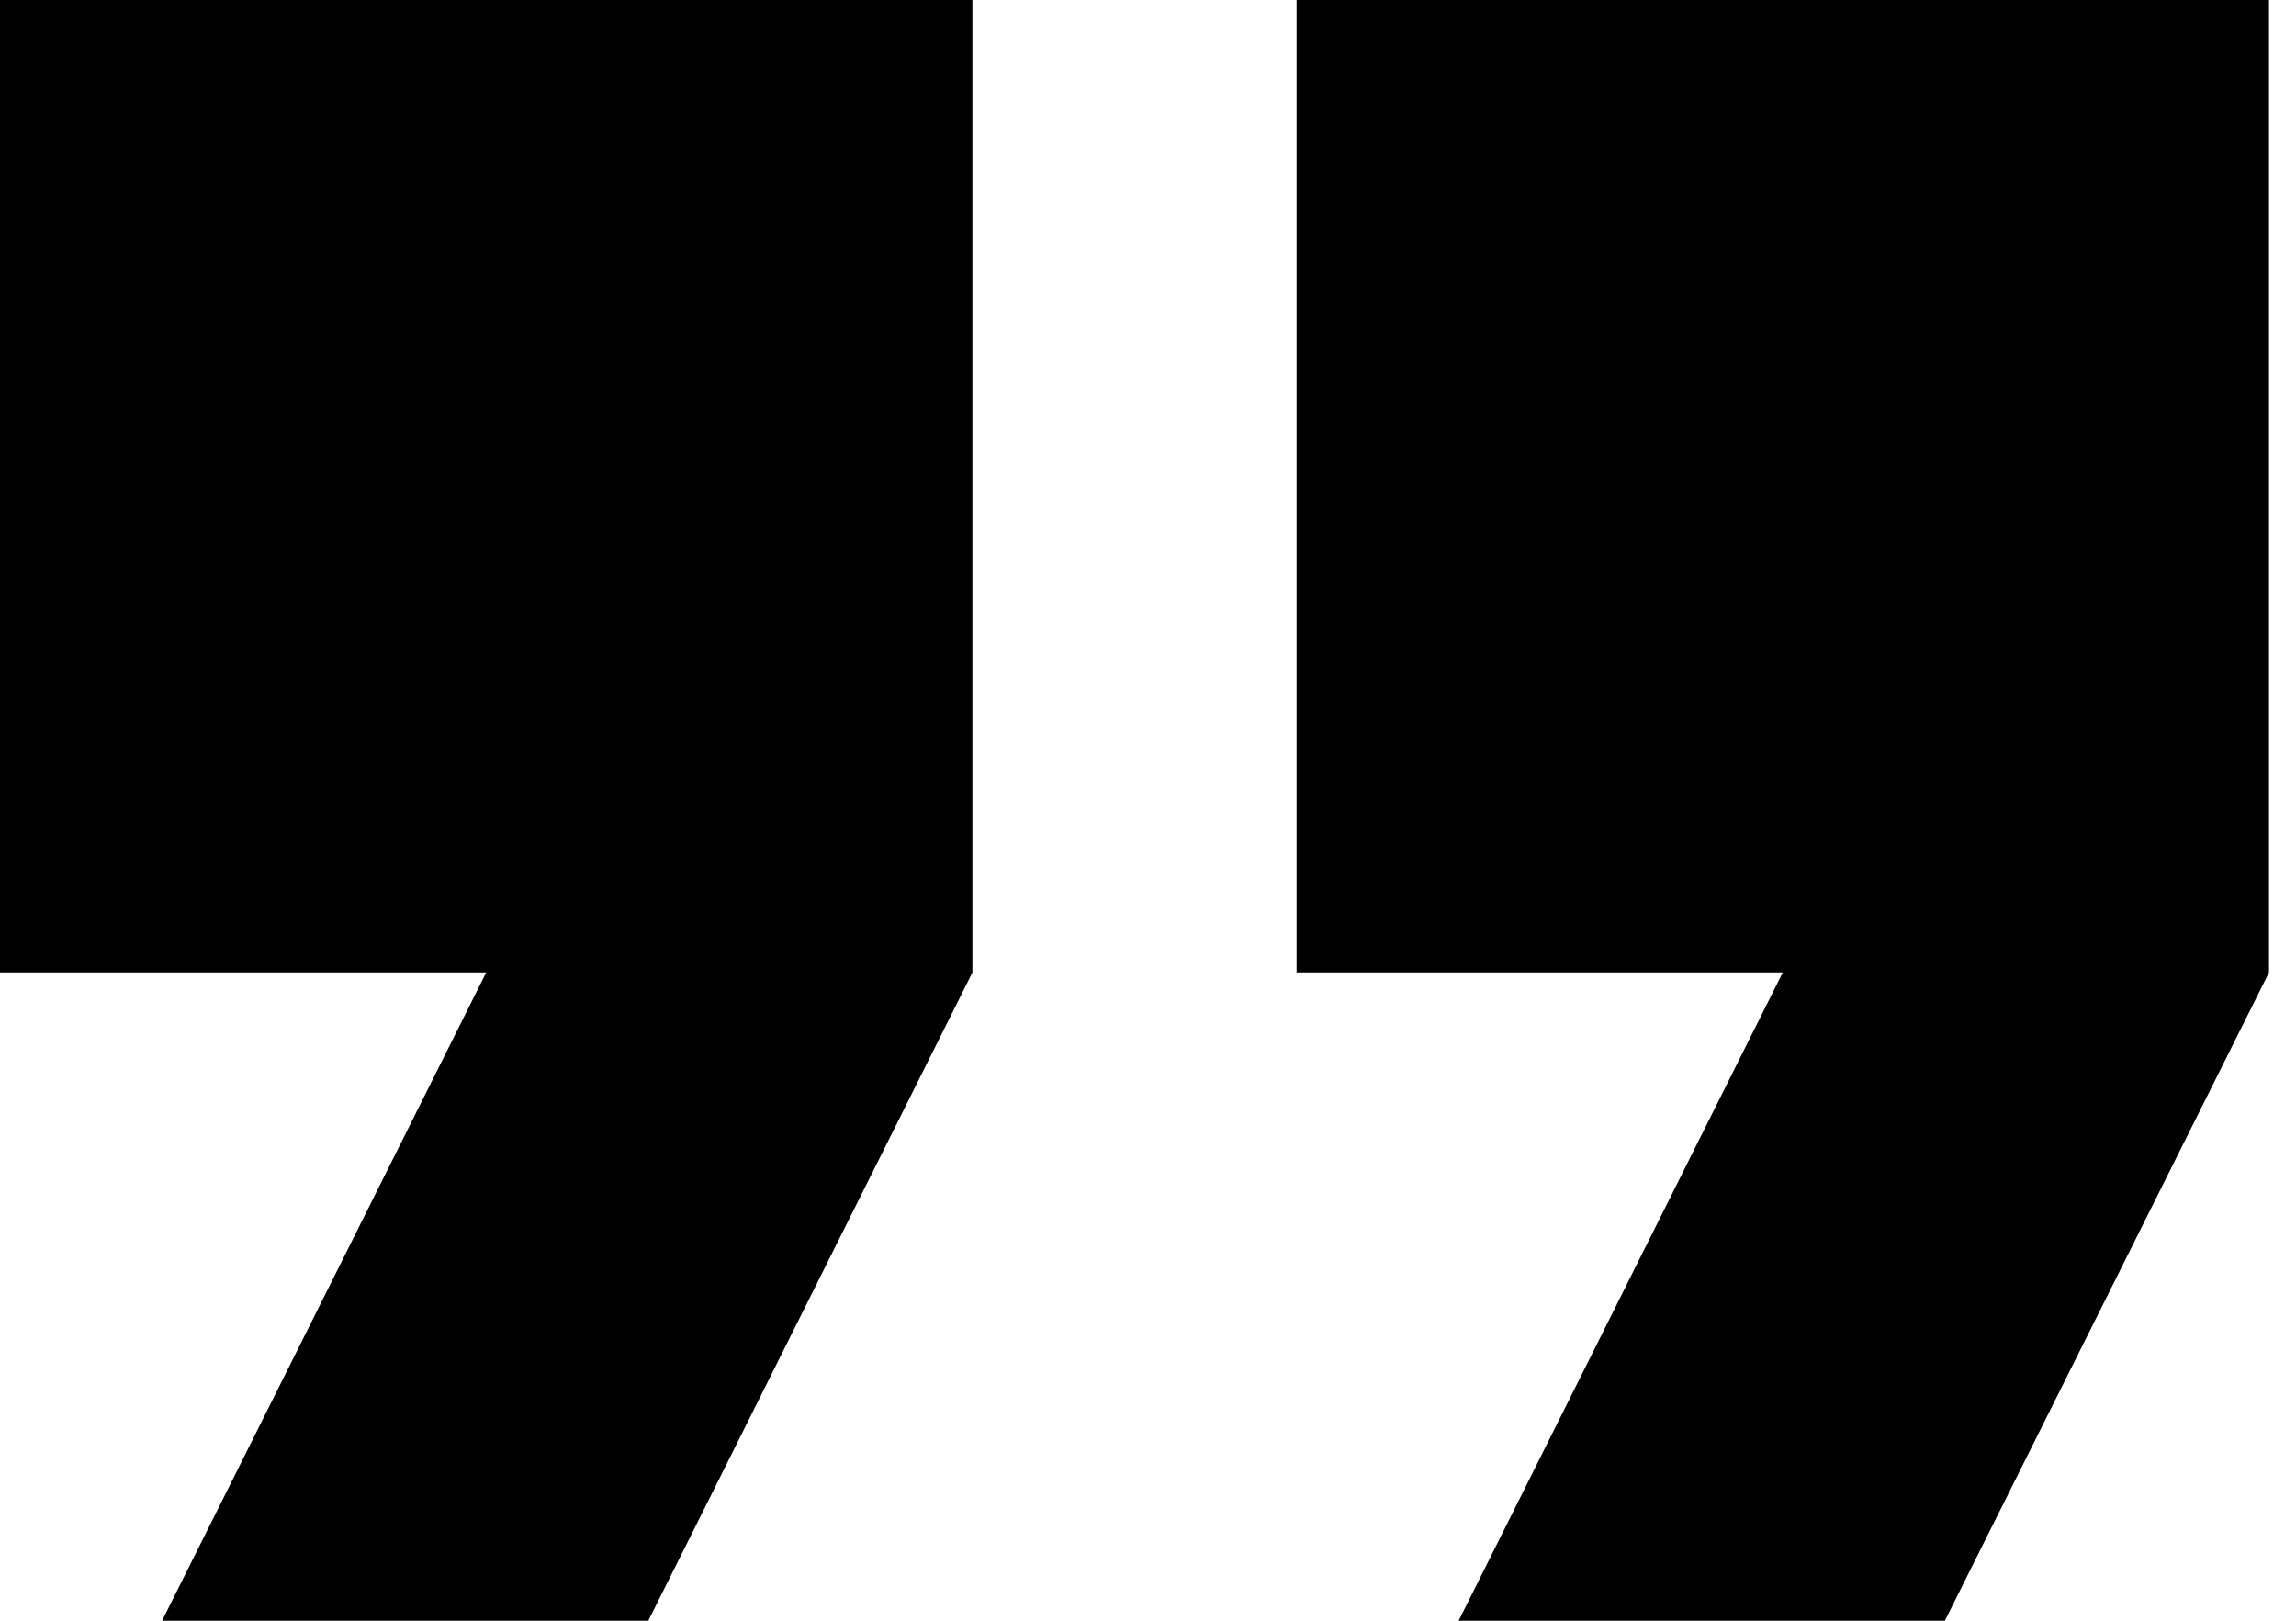 <svg width="34" height="24" viewBox="0 0 34 24" fill="none" xmlns="http://www.w3.org/2000/svg">
<path d="M2.4 24H9.6L14.4 14.4V0H0V14.4H7.2L2.4 24ZM21.6 24H28.8L33.6 14.4V0H19.2V14.4H26.4L21.6 24Z" fill="black"/>
</svg>
